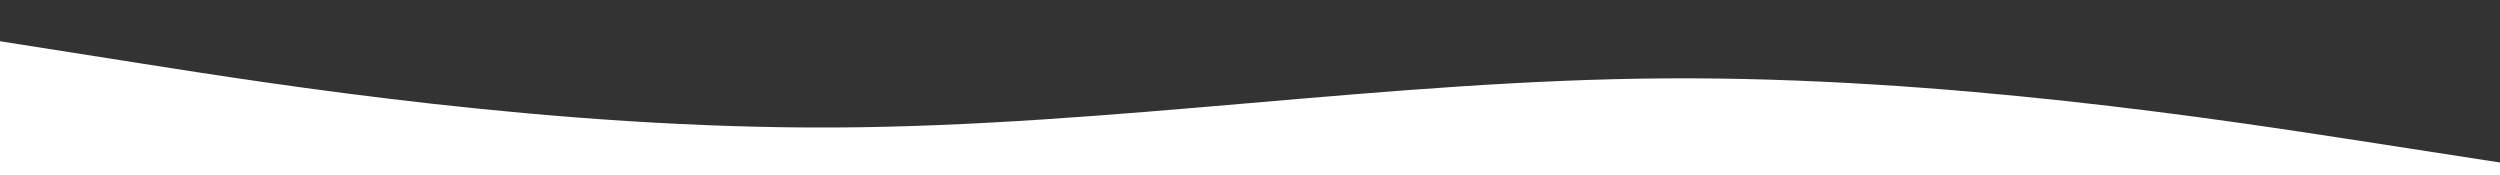 <svg id="visual" viewBox="0 0 2000 140" width="2000" height="140" xmlns="http://www.w3.org/2000/svg" xmlns:xlink="http://www.w3.org/1999/xlink" version="1.1"><rect x="0" y="0" width="2000" height="140" fill="#333333" stroke="none"/><path d="M0 33L111.2 50.5C222.3 68 444.7 103 666.8 102C889 101 1111 64 1333.2 62.7C1555.3 61.3 1777.7 95.7 1888.8 112.8L2000 130L2000 141L1888.8 141C1777.7 141 1555.3 141 1333.2 141C1111 141 889 141 666.8 141C444.7 141 222.3 141 111.2 141L0 141Z" fill="#ffffff" stroke-linecap="round" stroke-linejoin="miter"></path></svg>